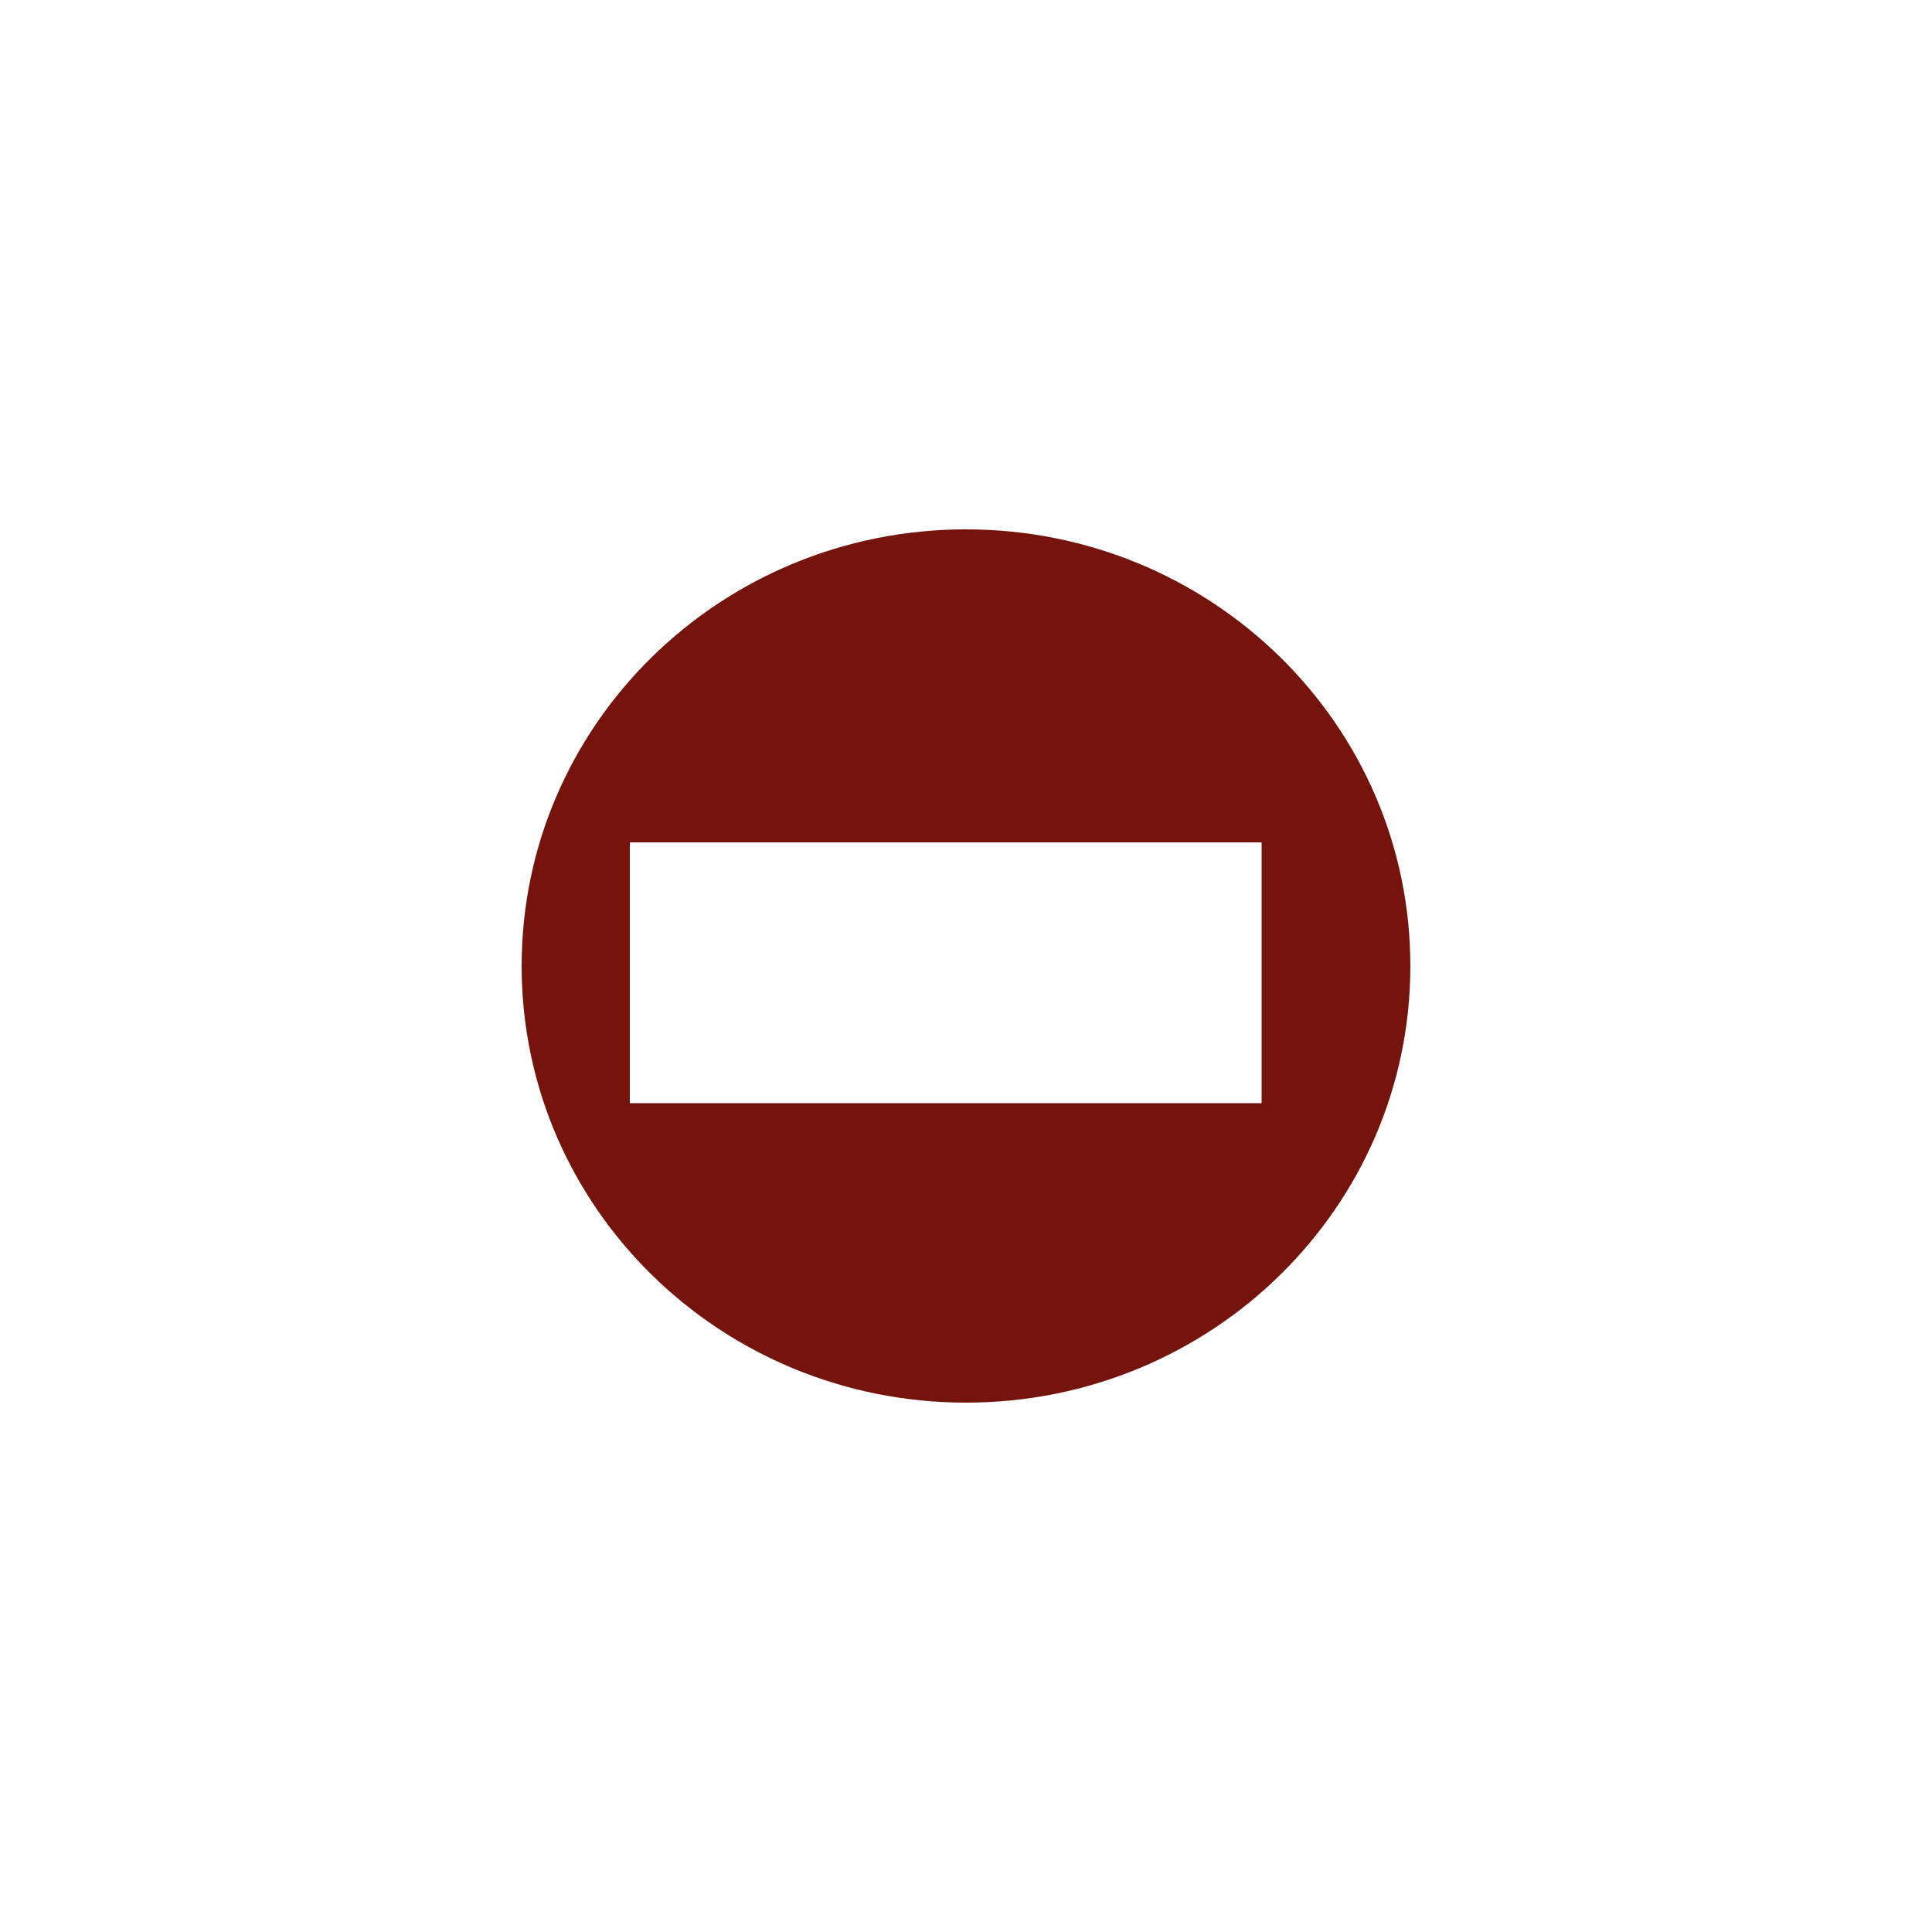 <?xml version="1.0" encoding="utf-8"?>
<!-- Generator: Adobe Illustrator 25.2.0, SVG Export Plug-In . SVG Version: 6.00 Build 0)  -->
<svg version="1.1" id="Layer_1" xmlns="http://www.w3.org/2000/svg" xmlns:xlink="http://www.w3.org/1999/xlink" x="0px" y="0px"
	 viewBox="0 0 100 100" style="enable-background:new 0 0 100 100;" xml:space="preserve">
<g>
	<path style="fill:#75140C;" d="M50,27.4c-12.7,0-23,10.1-23,22.6s10.3,22.6,23,22.6S73,62.5,73,50S62.7,27.4,50,27.4z M65.3,57.1
		H32.6V43.6h32.7V57.1z"/>
</g>
</svg>
